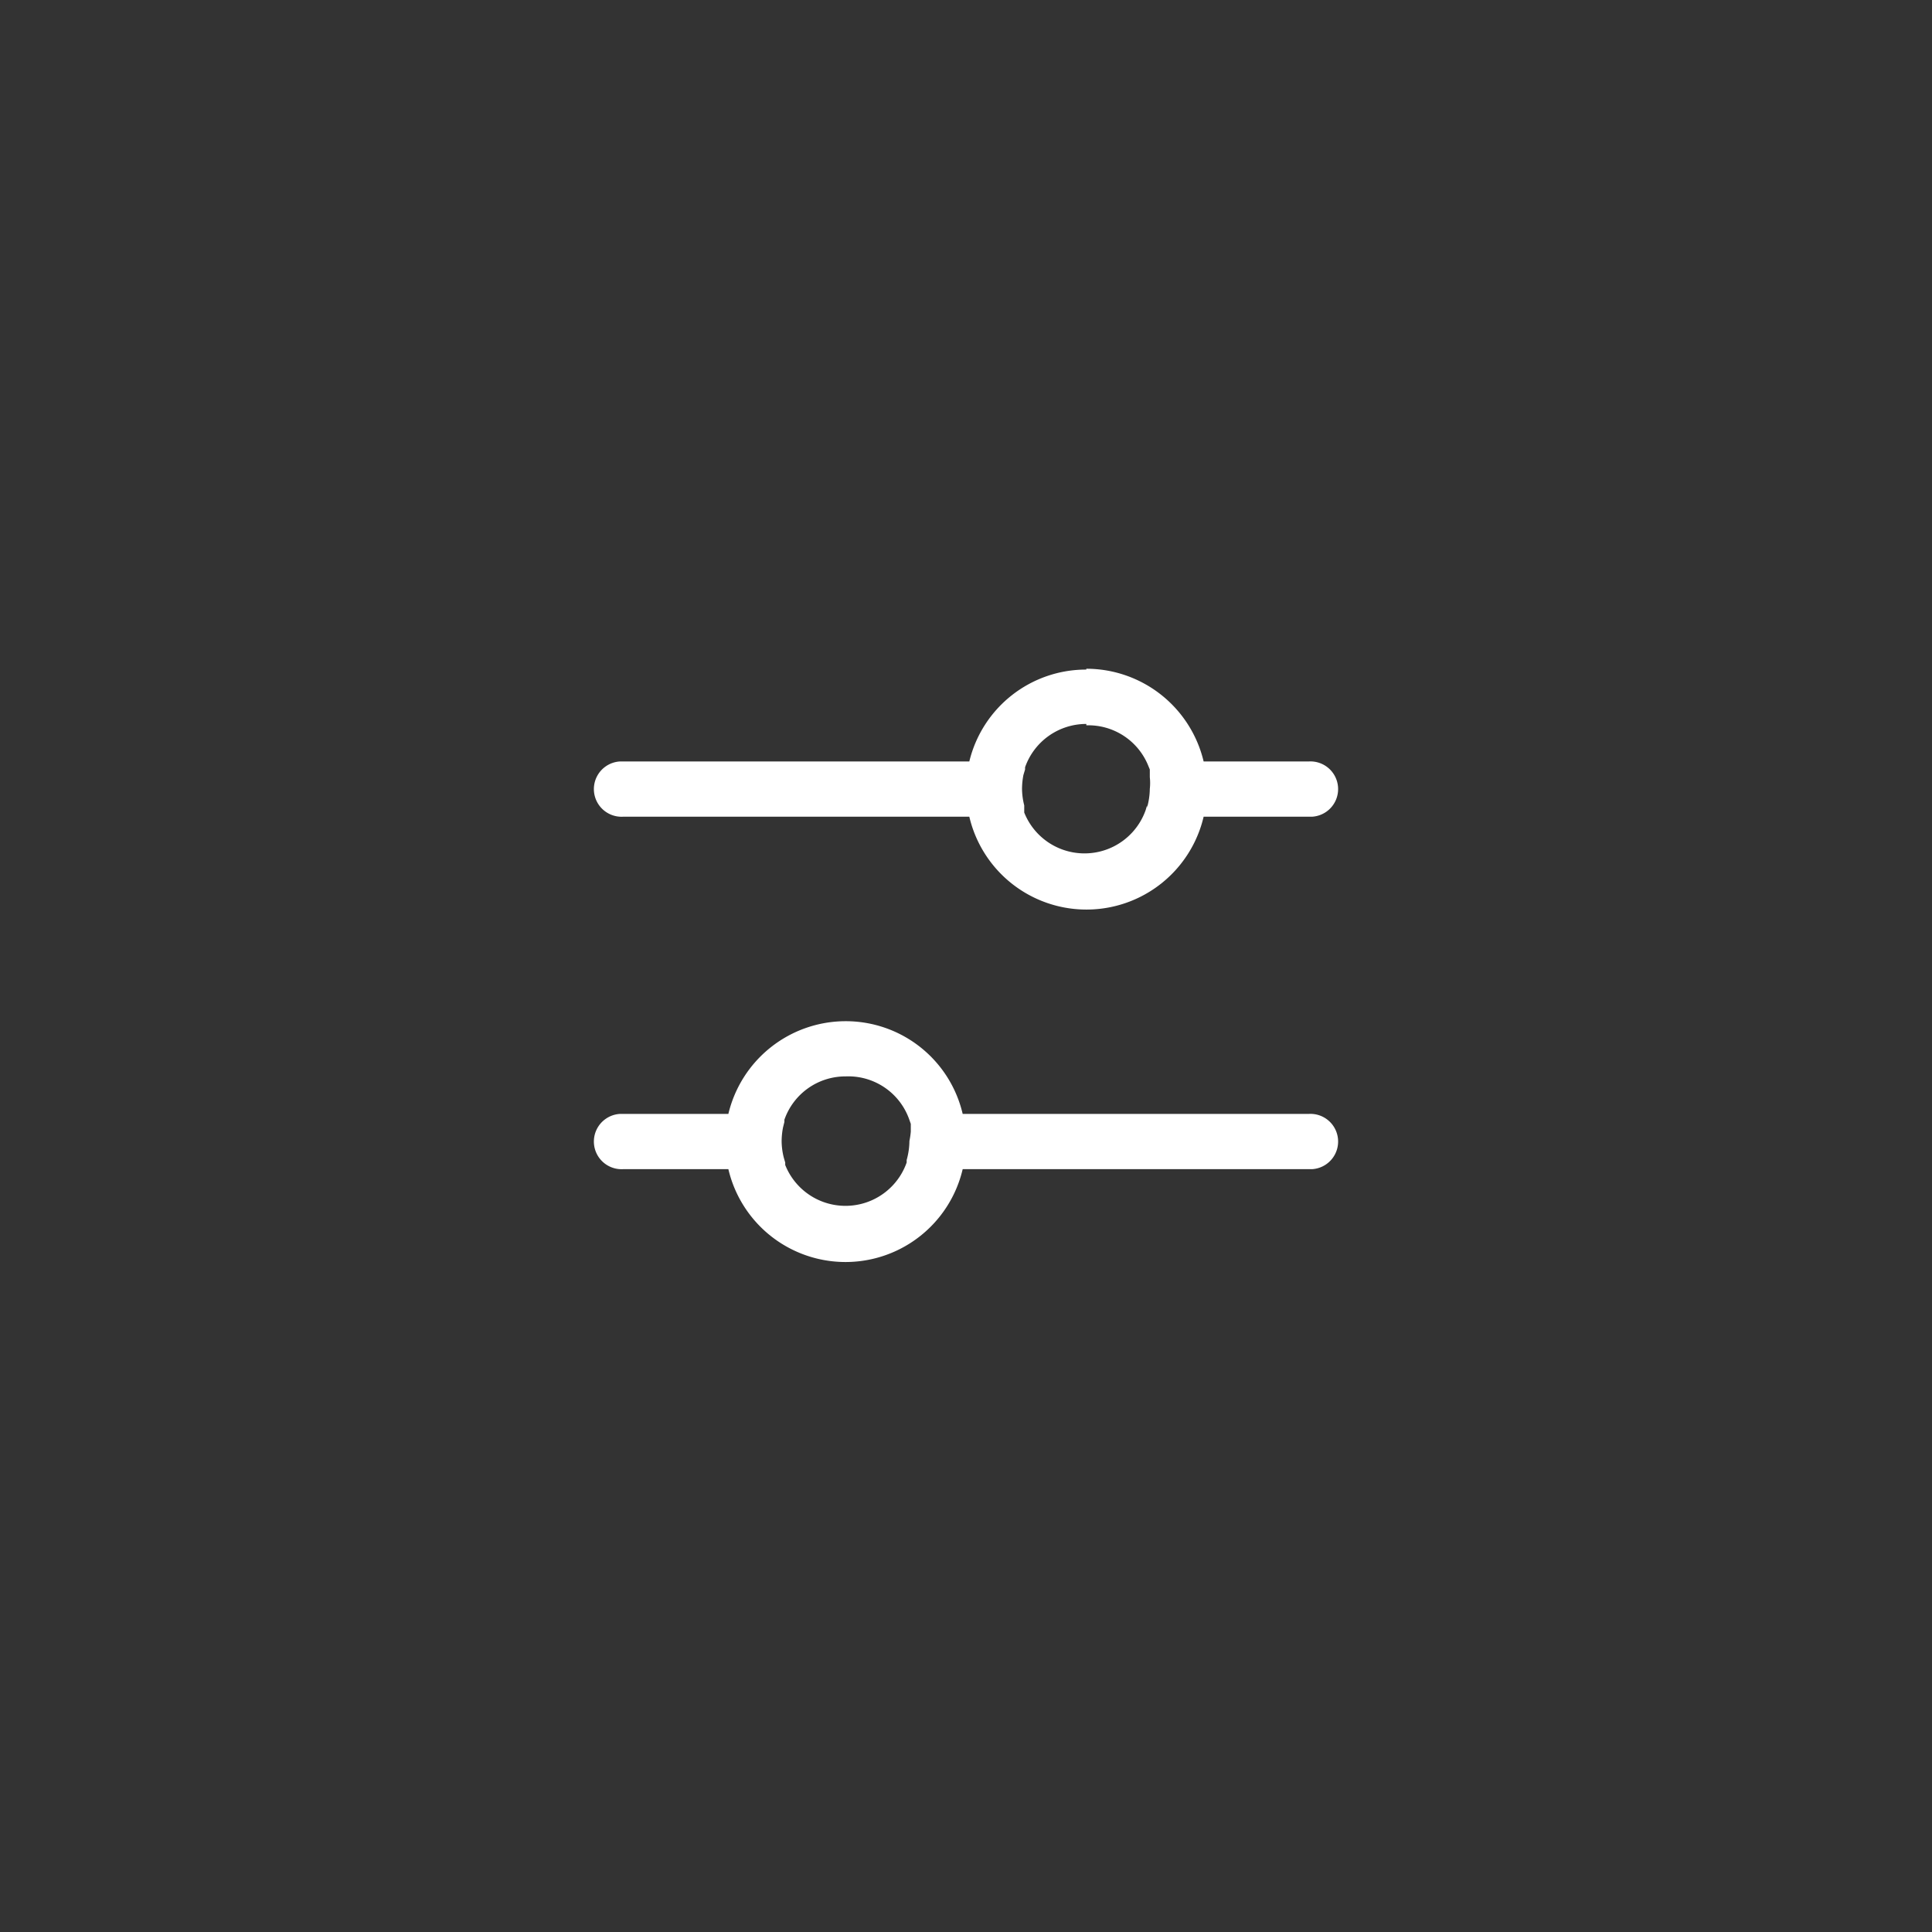 <svg xmlns="http://www.w3.org/2000/svg" width="70" height="70" viewBox="0 0 70 70"><rect x="0" y="0" width="70" height="70" fill="#333333" stroke="none"/><path d="M30.64,37a4.35,4.35,0,0,1,4.24,3.36H47.41a1,1,0,0,1,.14,2H34.88a4.36,4.36,0,0,1-8.49,0h-3.8a1,1,0,0,1-.14-2h3.94A4.37,4.37,0,0,1,30.64,37Zm0,2a2.34,2.34,0,0,0-2.22,1.57l0,.08-.05.2a2.72,2.72,0,0,0-.05.49,2.49,2.49,0,0,0,.08.61l.05.17,0,.09a2.35,2.35,0,0,0,4.4-.09l0-.17,0,.08a2.61,2.61,0,0,0,.1-.69A2.85,2.85,0,0,0,33,41l0-.18,0-.1-.06-.17A2.34,2.34,0,0,0,30.64,39Zm8.72-14.77a4.37,4.37,0,0,1,4.25,3.36h3.8a1,1,0,0,1,.14,2H43.61a4.36,4.36,0,0,1-8.49,0H22.59a1,1,0,0,1-.14-2H35.12A4.35,4.35,0,0,1,39.36,24.26Zm0,2a2.35,2.35,0,0,0-2.22,1.57l0,.08-.06.2a2.73,2.73,0,0,0-.05.5,2.47,2.47,0,0,0,.08.6l0,.17,0,.09a2.35,2.35,0,0,0,4.4-.09l.05-.17,0,.08a2.6,2.6,0,0,0,.1-.68,1.93,1.93,0,0,0,0-.42l0-.18,0-.1-.07-.17A2.34,2.34,0,0,0,39.36,26.28Z" style="fill:#fff"/></svg>